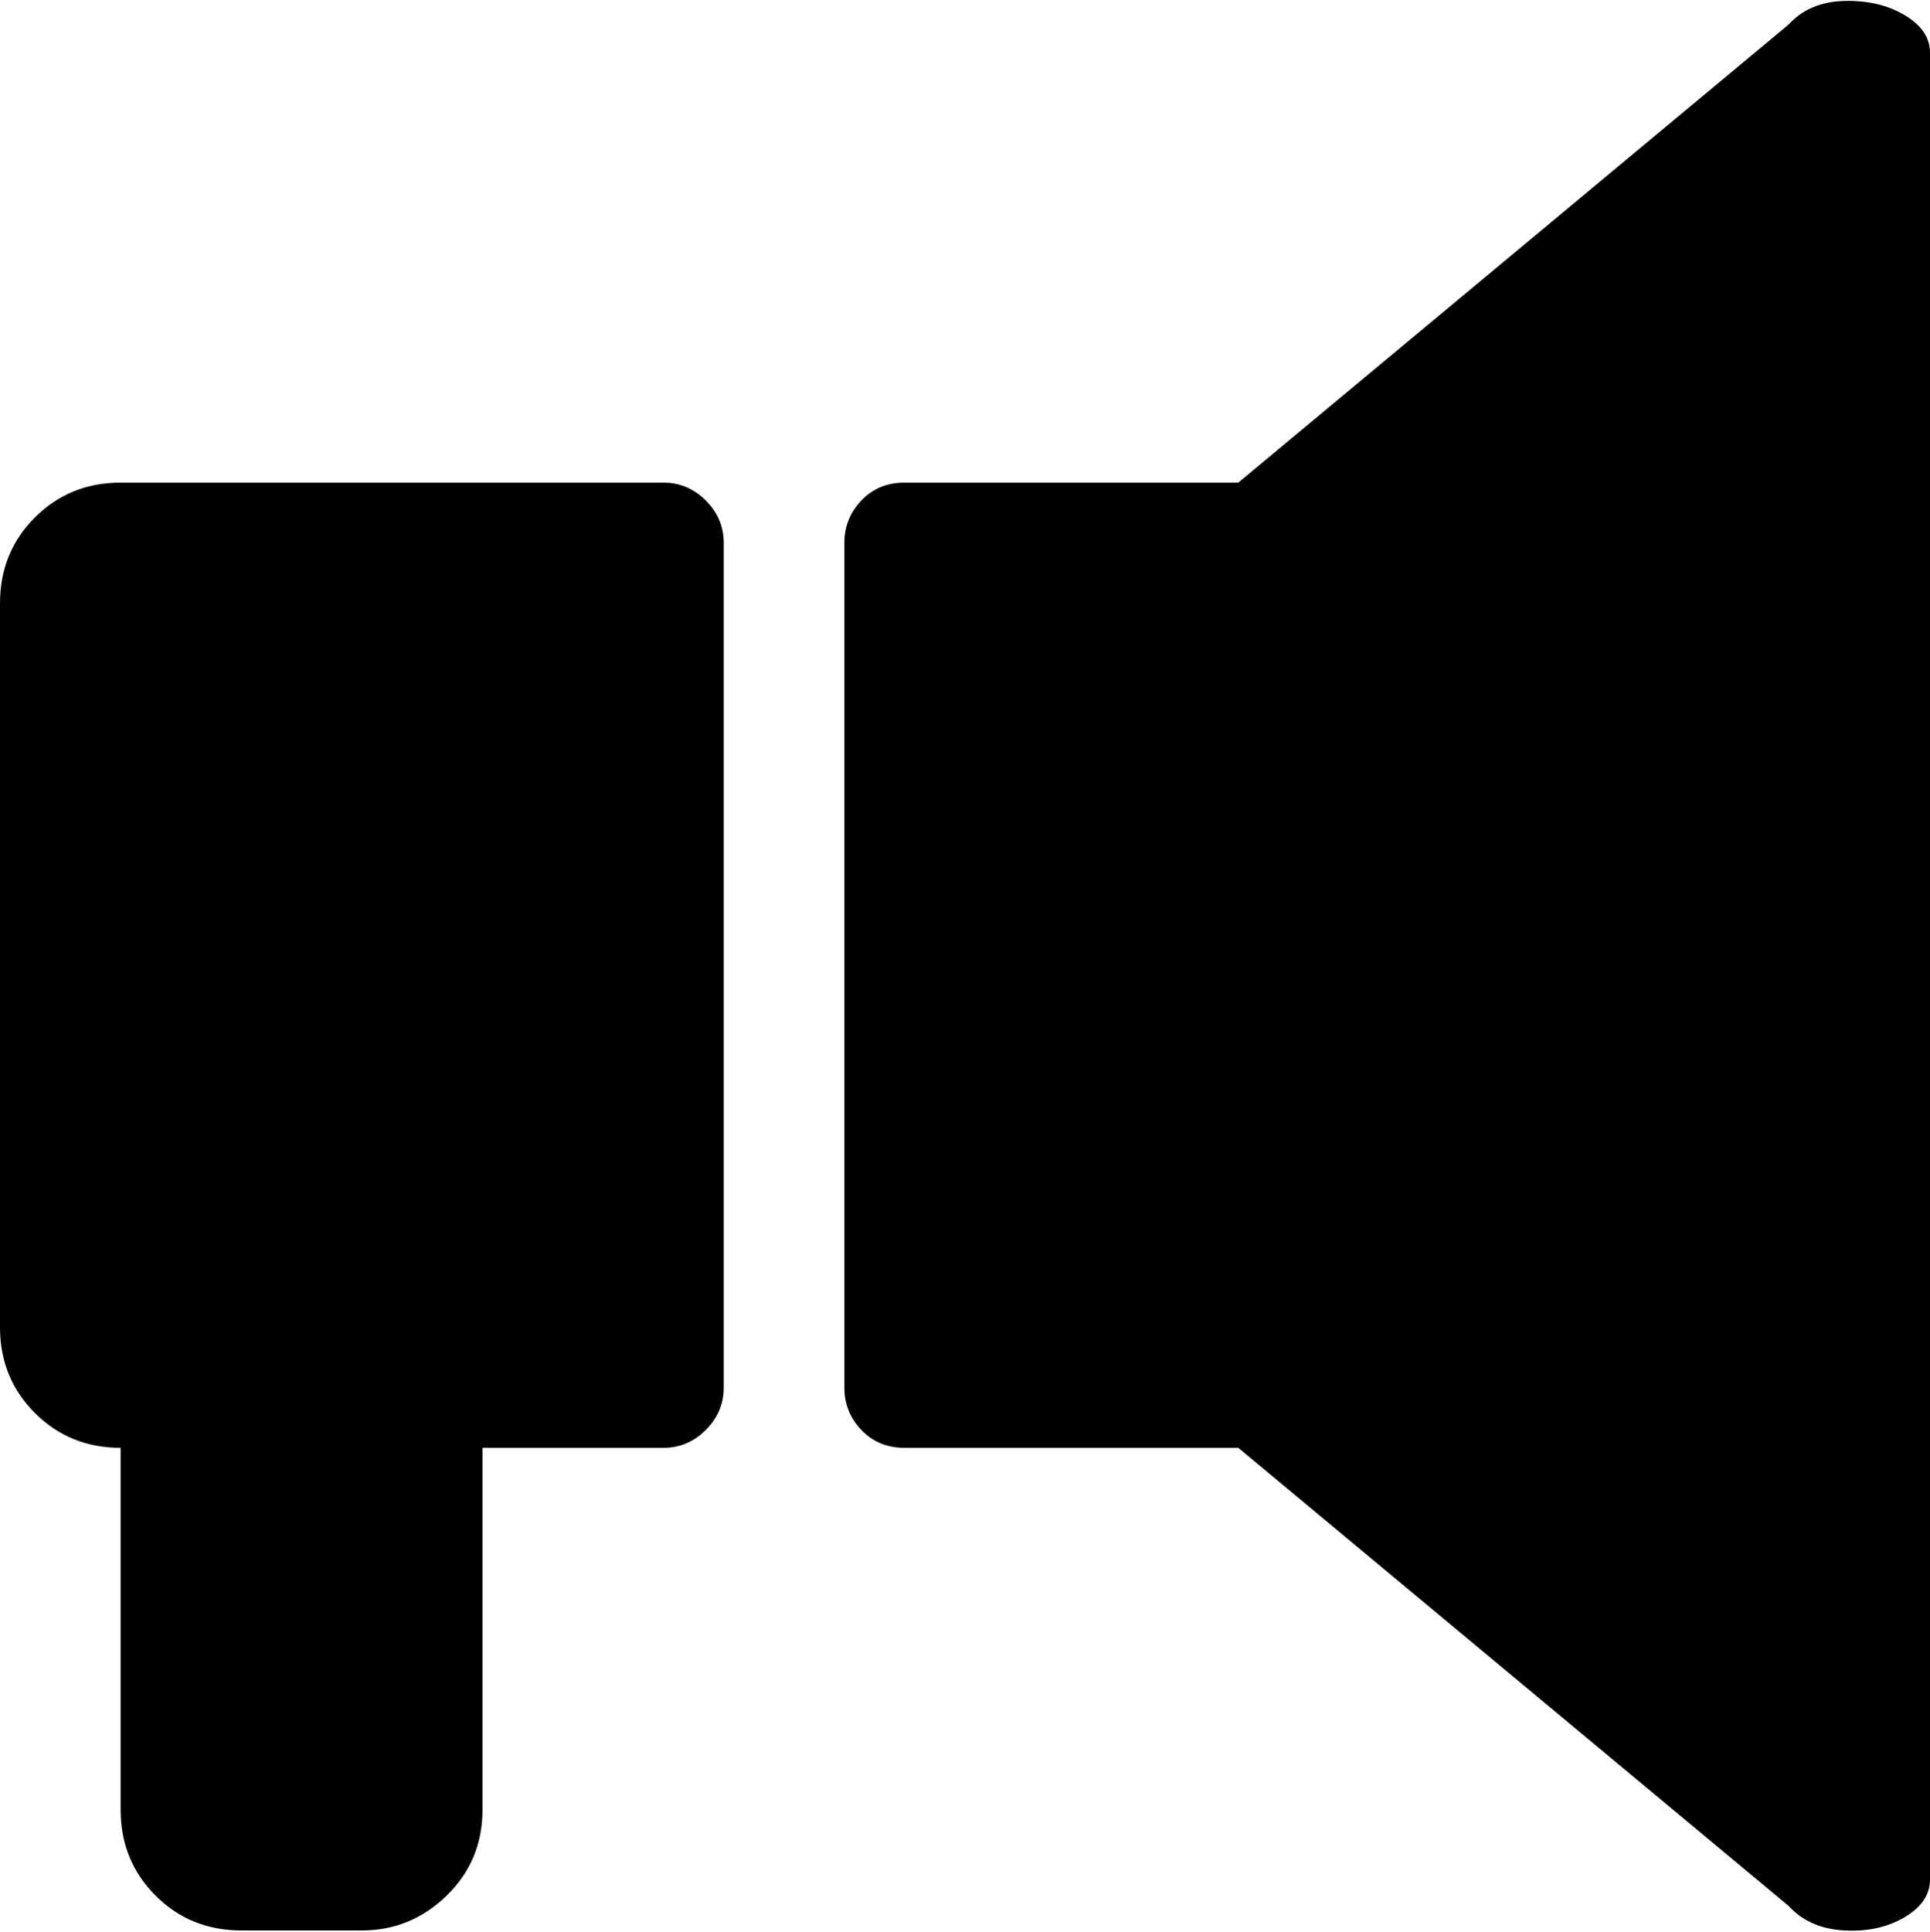 <svg xmlns="http://www.w3.org/2000/svg" xmlns:xlink="http://www.w3.org/1999/xlink" width="1024" height="1025" viewBox="0 0 1024 1025"><path fill="currentColor" d="M949 1011L657 768H256v192q0 27-19 45.5t-45 18.5h-64q-27 0-45.5-18.5T64 960V768q-27 0-45.5-18.5T0 704V320q0-27 18.5-45.5T64 256h593L949 13Q960 1 978.5.5t32 7.5t13.5 20v969q0 12-13.5 20t-32 7t-29.5-13M480 256H352q13 0 22.5 9.5T384 288v448q0 13-9.5 22.5T352 768h128q-14 0-23-9.5t-9-22.5V288q0-13 9-22.5t23-9.5"/></svg>
